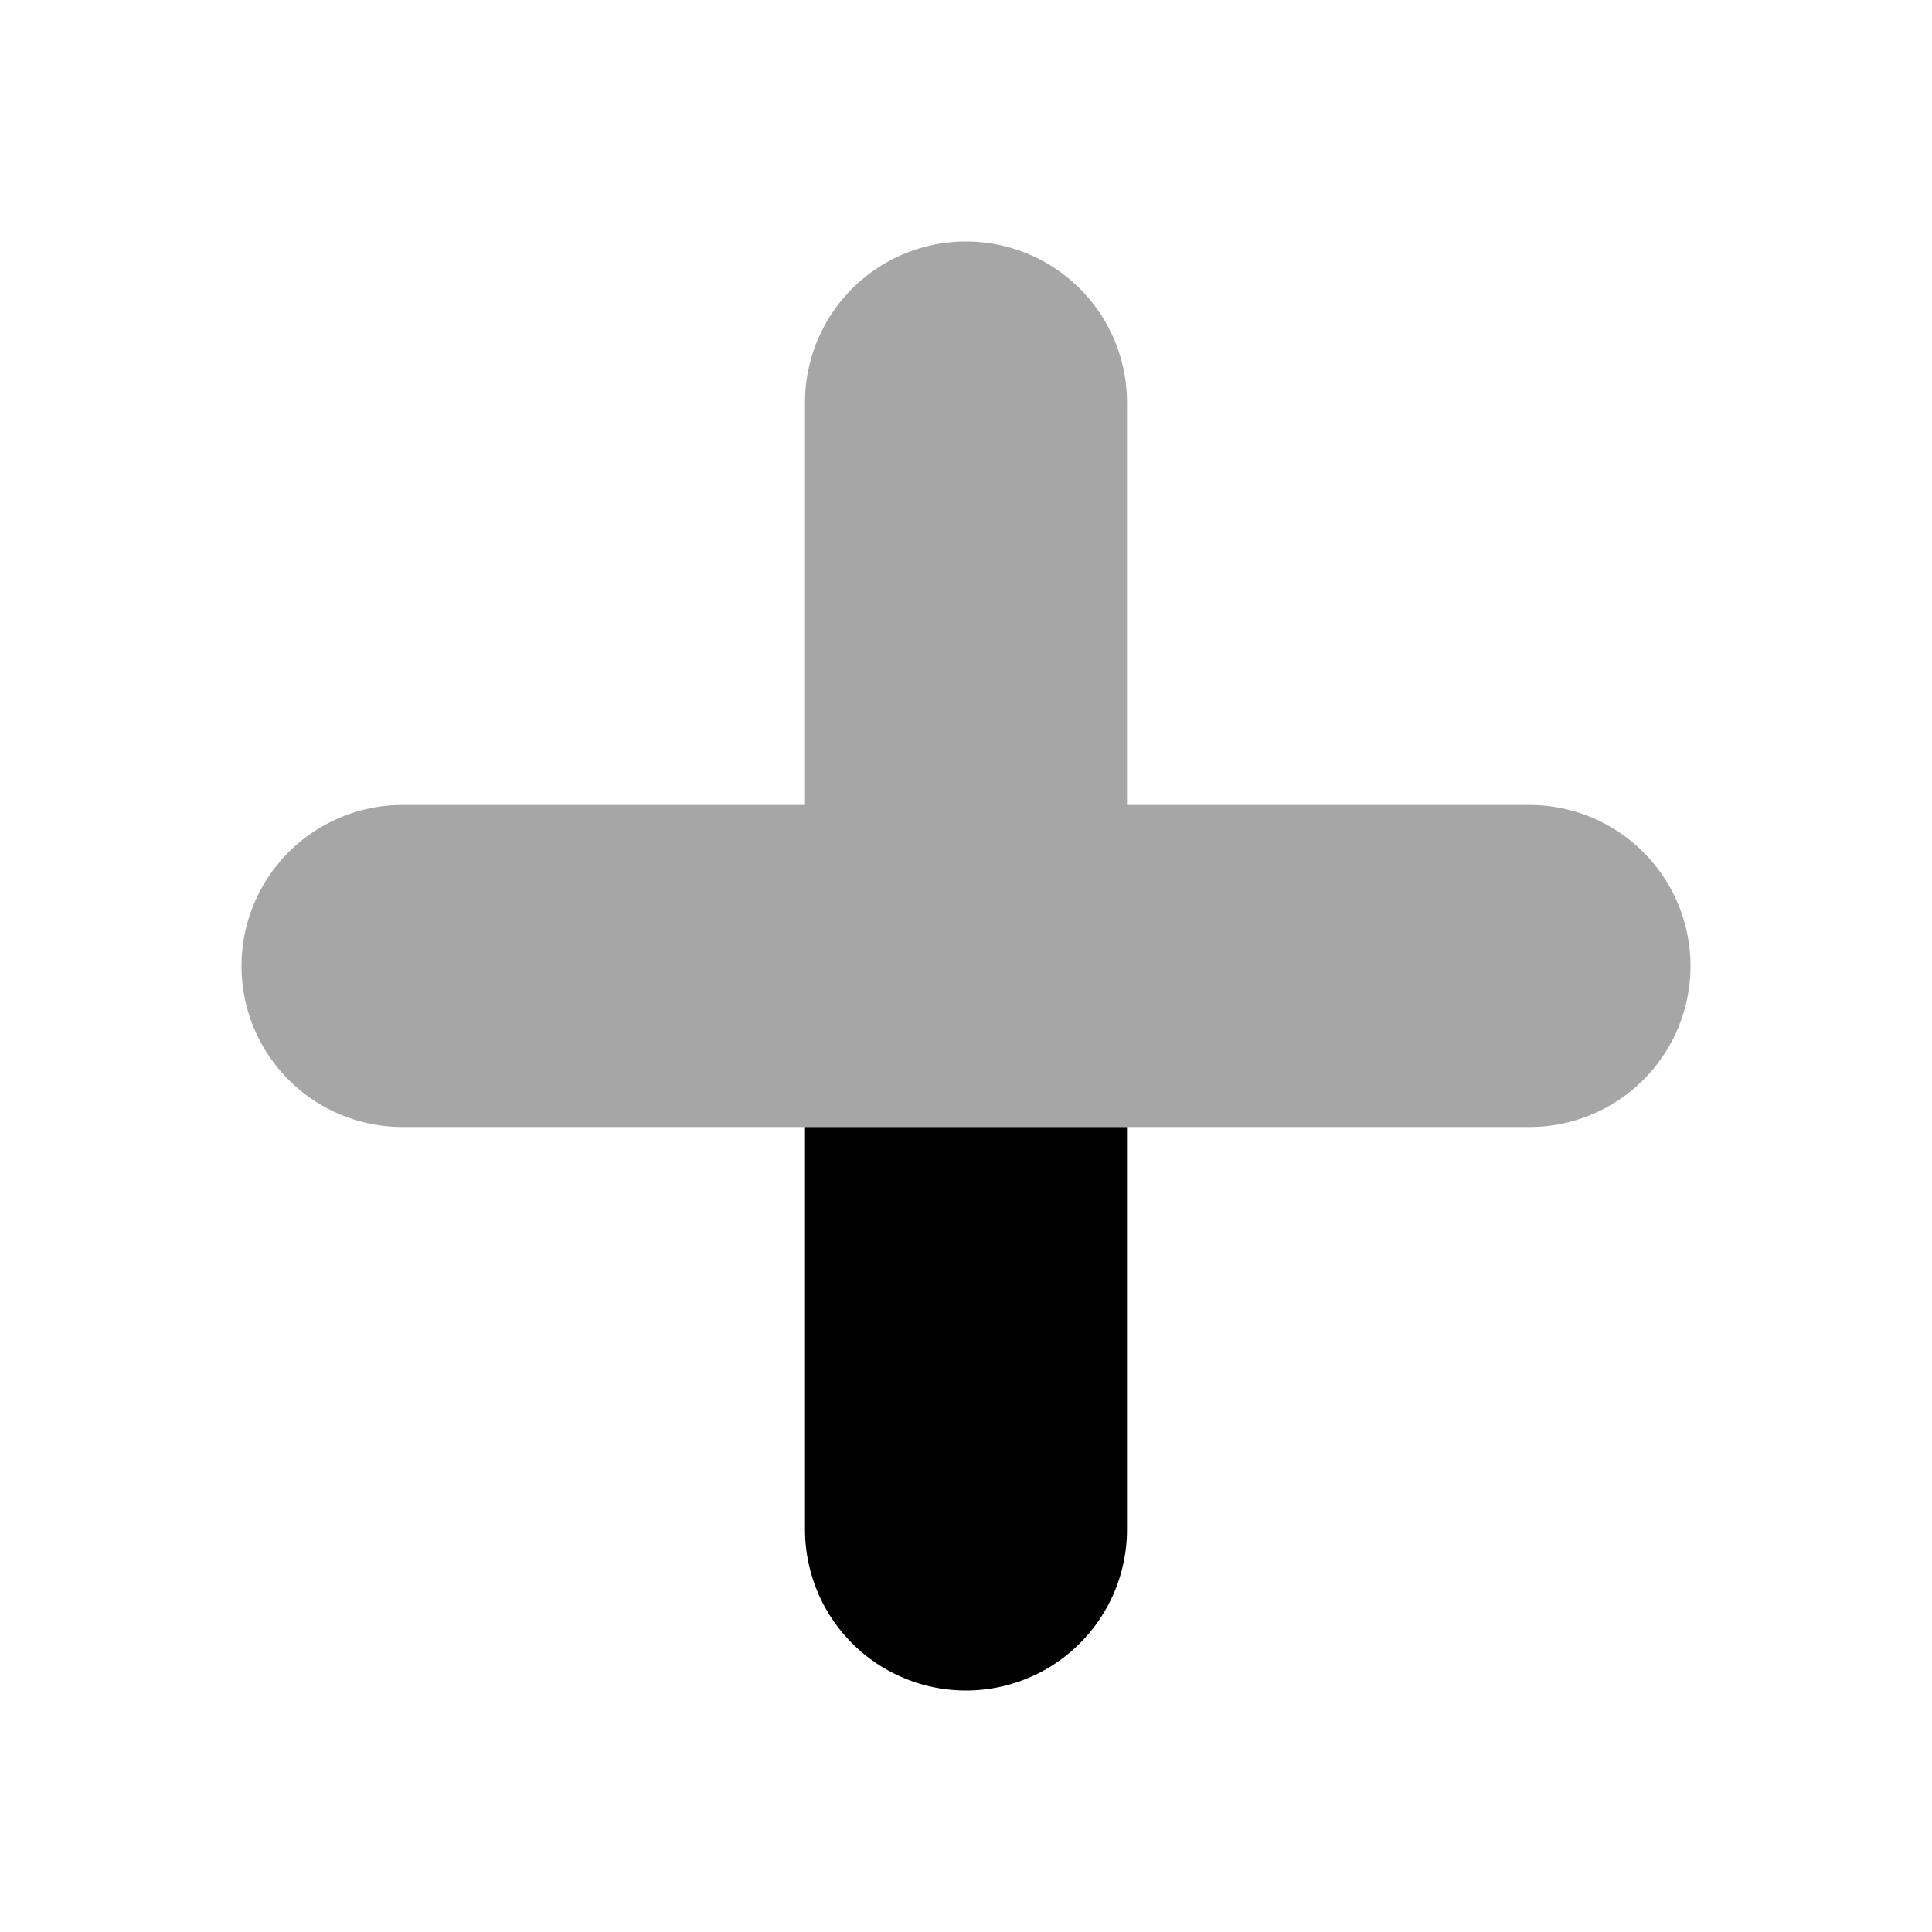 ﻿<svg viewBox="0 0 24 24">
  <path d="M19 10h-5V5a2 2 0 10-4 0v5H5a2 2 0 100 4h14a2 2 0 100-4z" opacity=".35" fill="currentColor" />
  <path d="M12 21a2 2 0 002-2v-5h-4v5a2 2 0 002 2z" fill="currentColor" />
</svg>